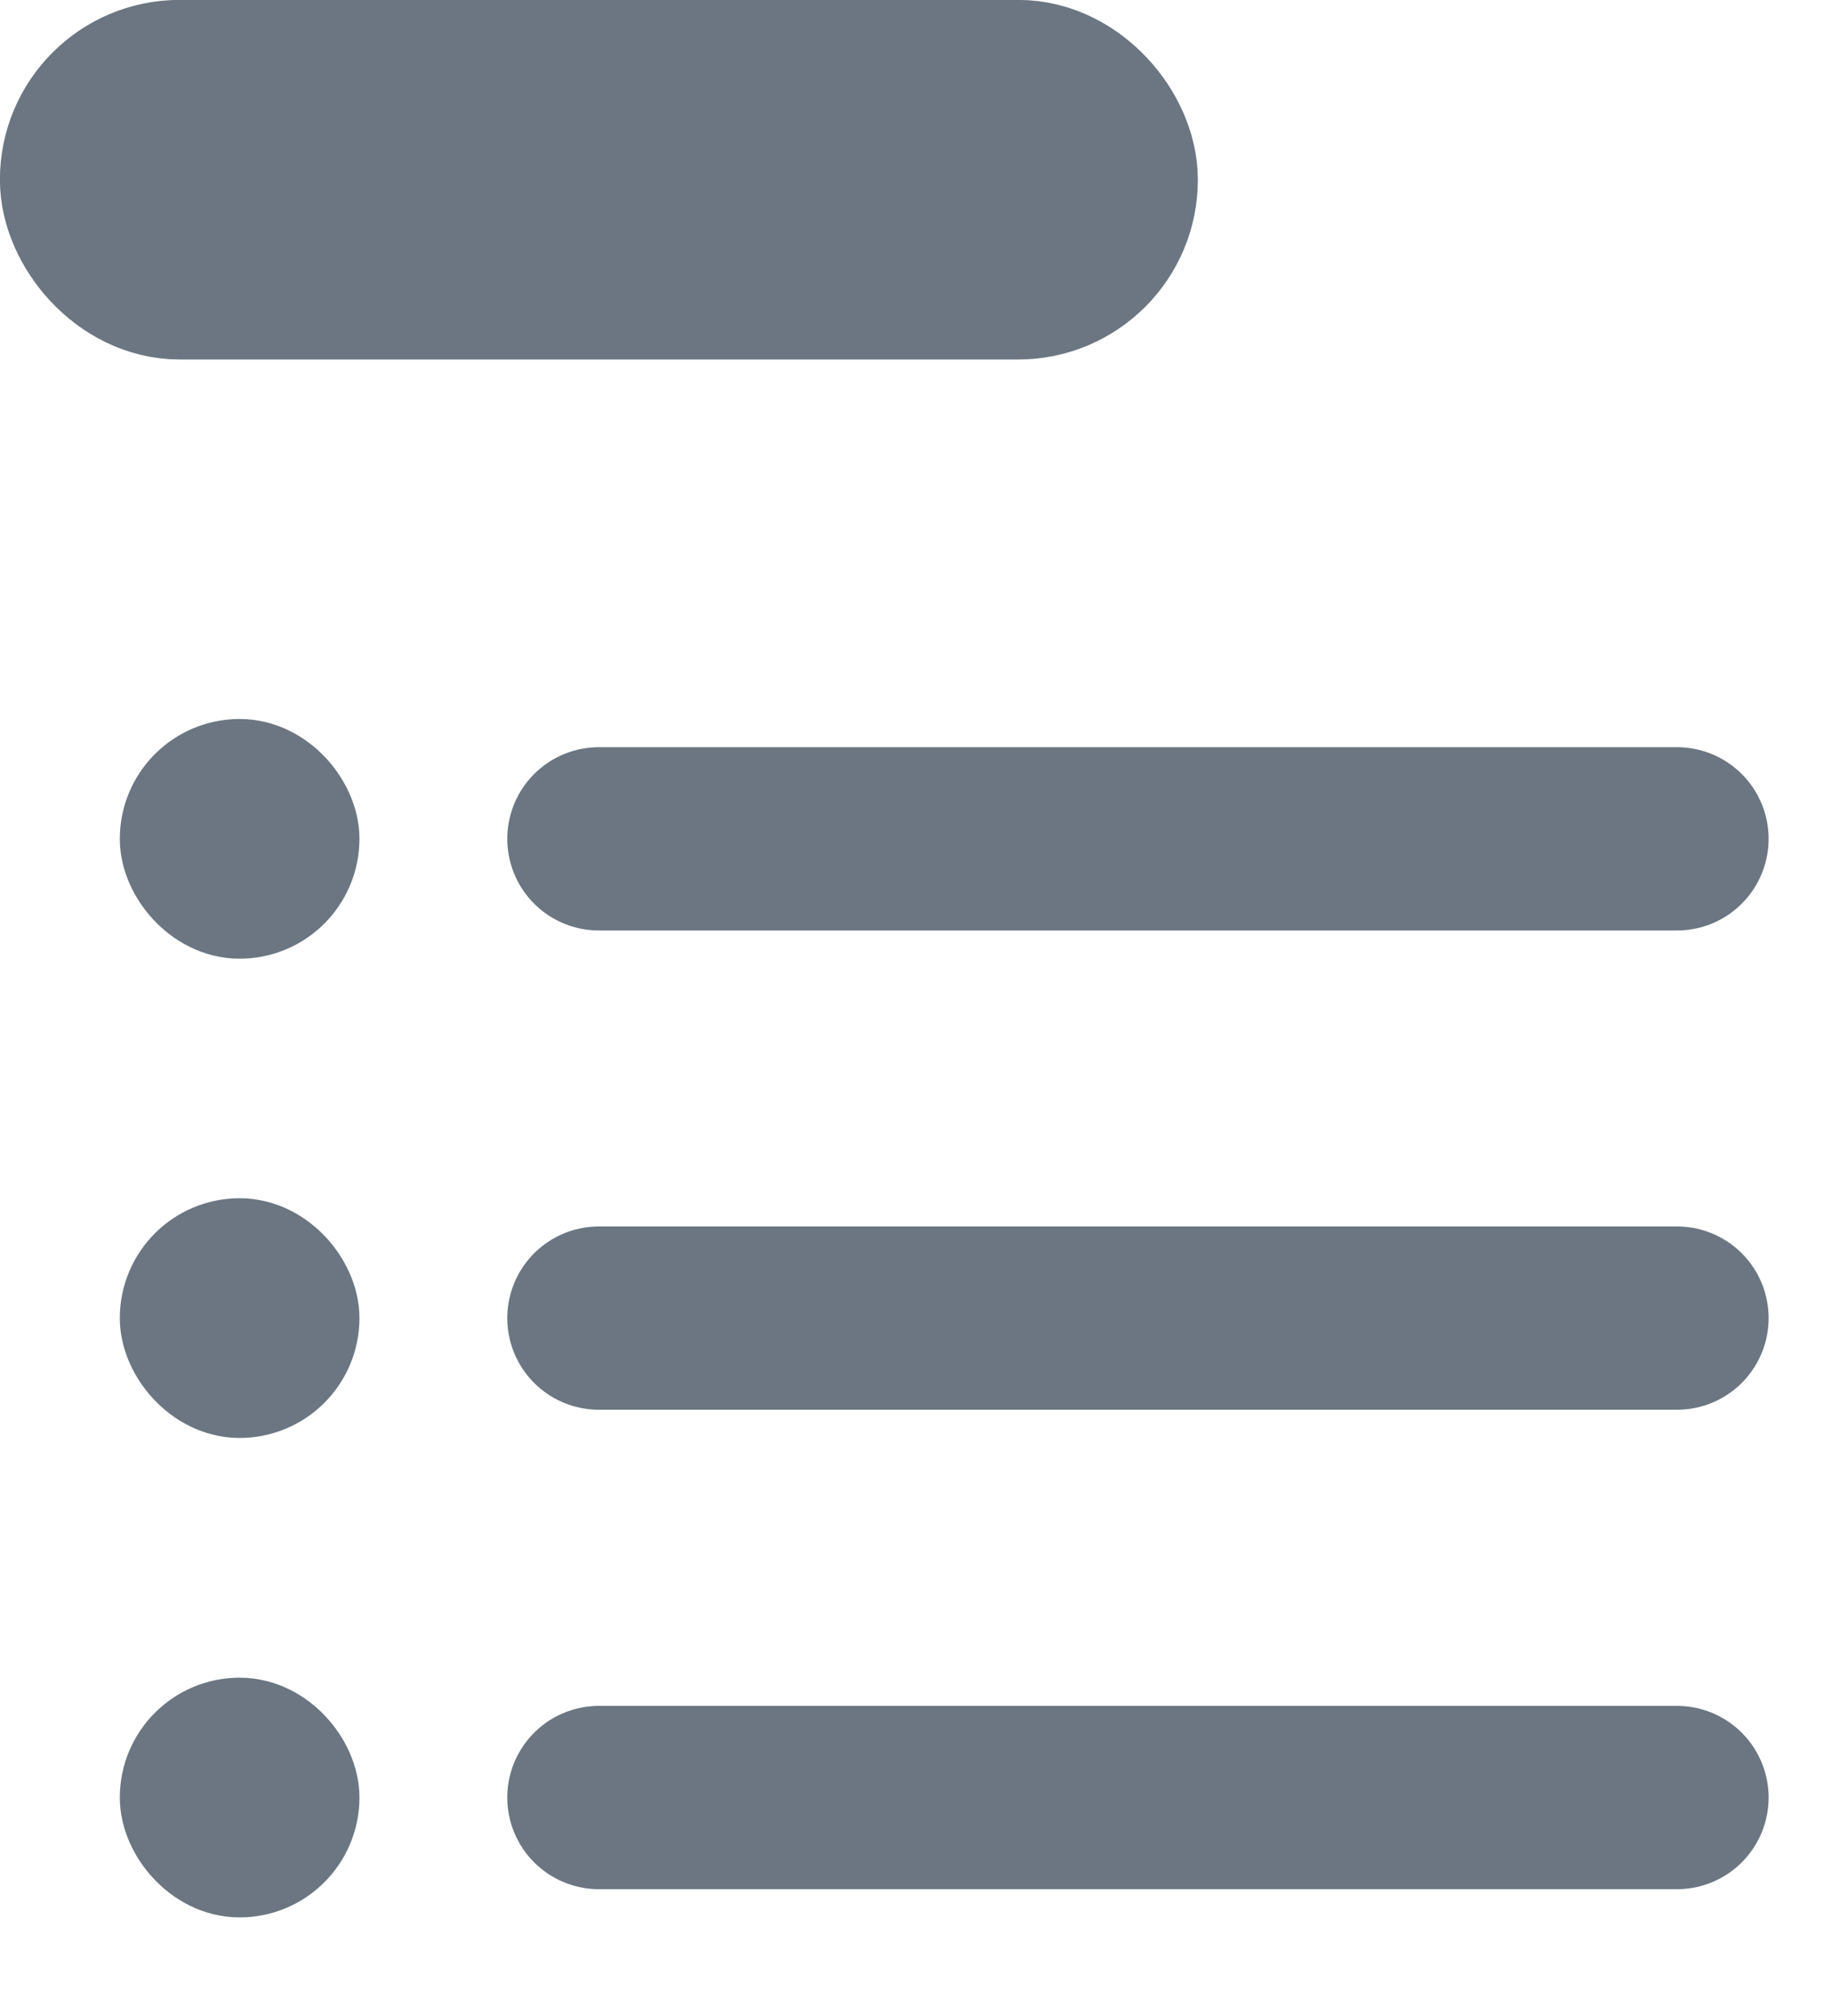 <svg width="10" height="11" viewBox="0 0 10 11" fill="none" xmlns="http://www.w3.org/2000/svg">
<rect x="0.49" y="0.49" width="5.558" height="0.981" rx="0.49" fill="#6B7682" stroke="#6B7682" stroke-width="0.981" stroke-linecap="round" stroke-linejoin="round"/>
<rect x="0.981" y="4.25" width="0.654" height="0.654" rx="0.327" fill="#6B7682" stroke="#6B7682" stroke-width="0.654" stroke-linecap="round" stroke-linejoin="round"/>
<rect x="0.981" y="6.865" width="0.654" height="0.654" rx="0.327" fill="#6B7682" stroke="#6B7682" stroke-width="0.654" stroke-linecap="round" stroke-linejoin="round"/>
<rect x="0.981" y="9.481" width="0.654" height="0.654" rx="0.327" fill="#6B7682" stroke="#6B7682" stroke-width="0.654" stroke-linecap="round" stroke-linejoin="round"/>
<path d="M3.269 4.577H9.154" stroke="#6B7682" stroke-linecap="round" stroke-linejoin="round"/>
<path d="M3.269 7.192H9.154" stroke="#6B7682" stroke-linecap="round" stroke-linejoin="round"/>
<path d="M3.269 9.808H9.154" stroke="#6B7682" stroke-linecap="round" stroke-linejoin="round"/>
</svg>
